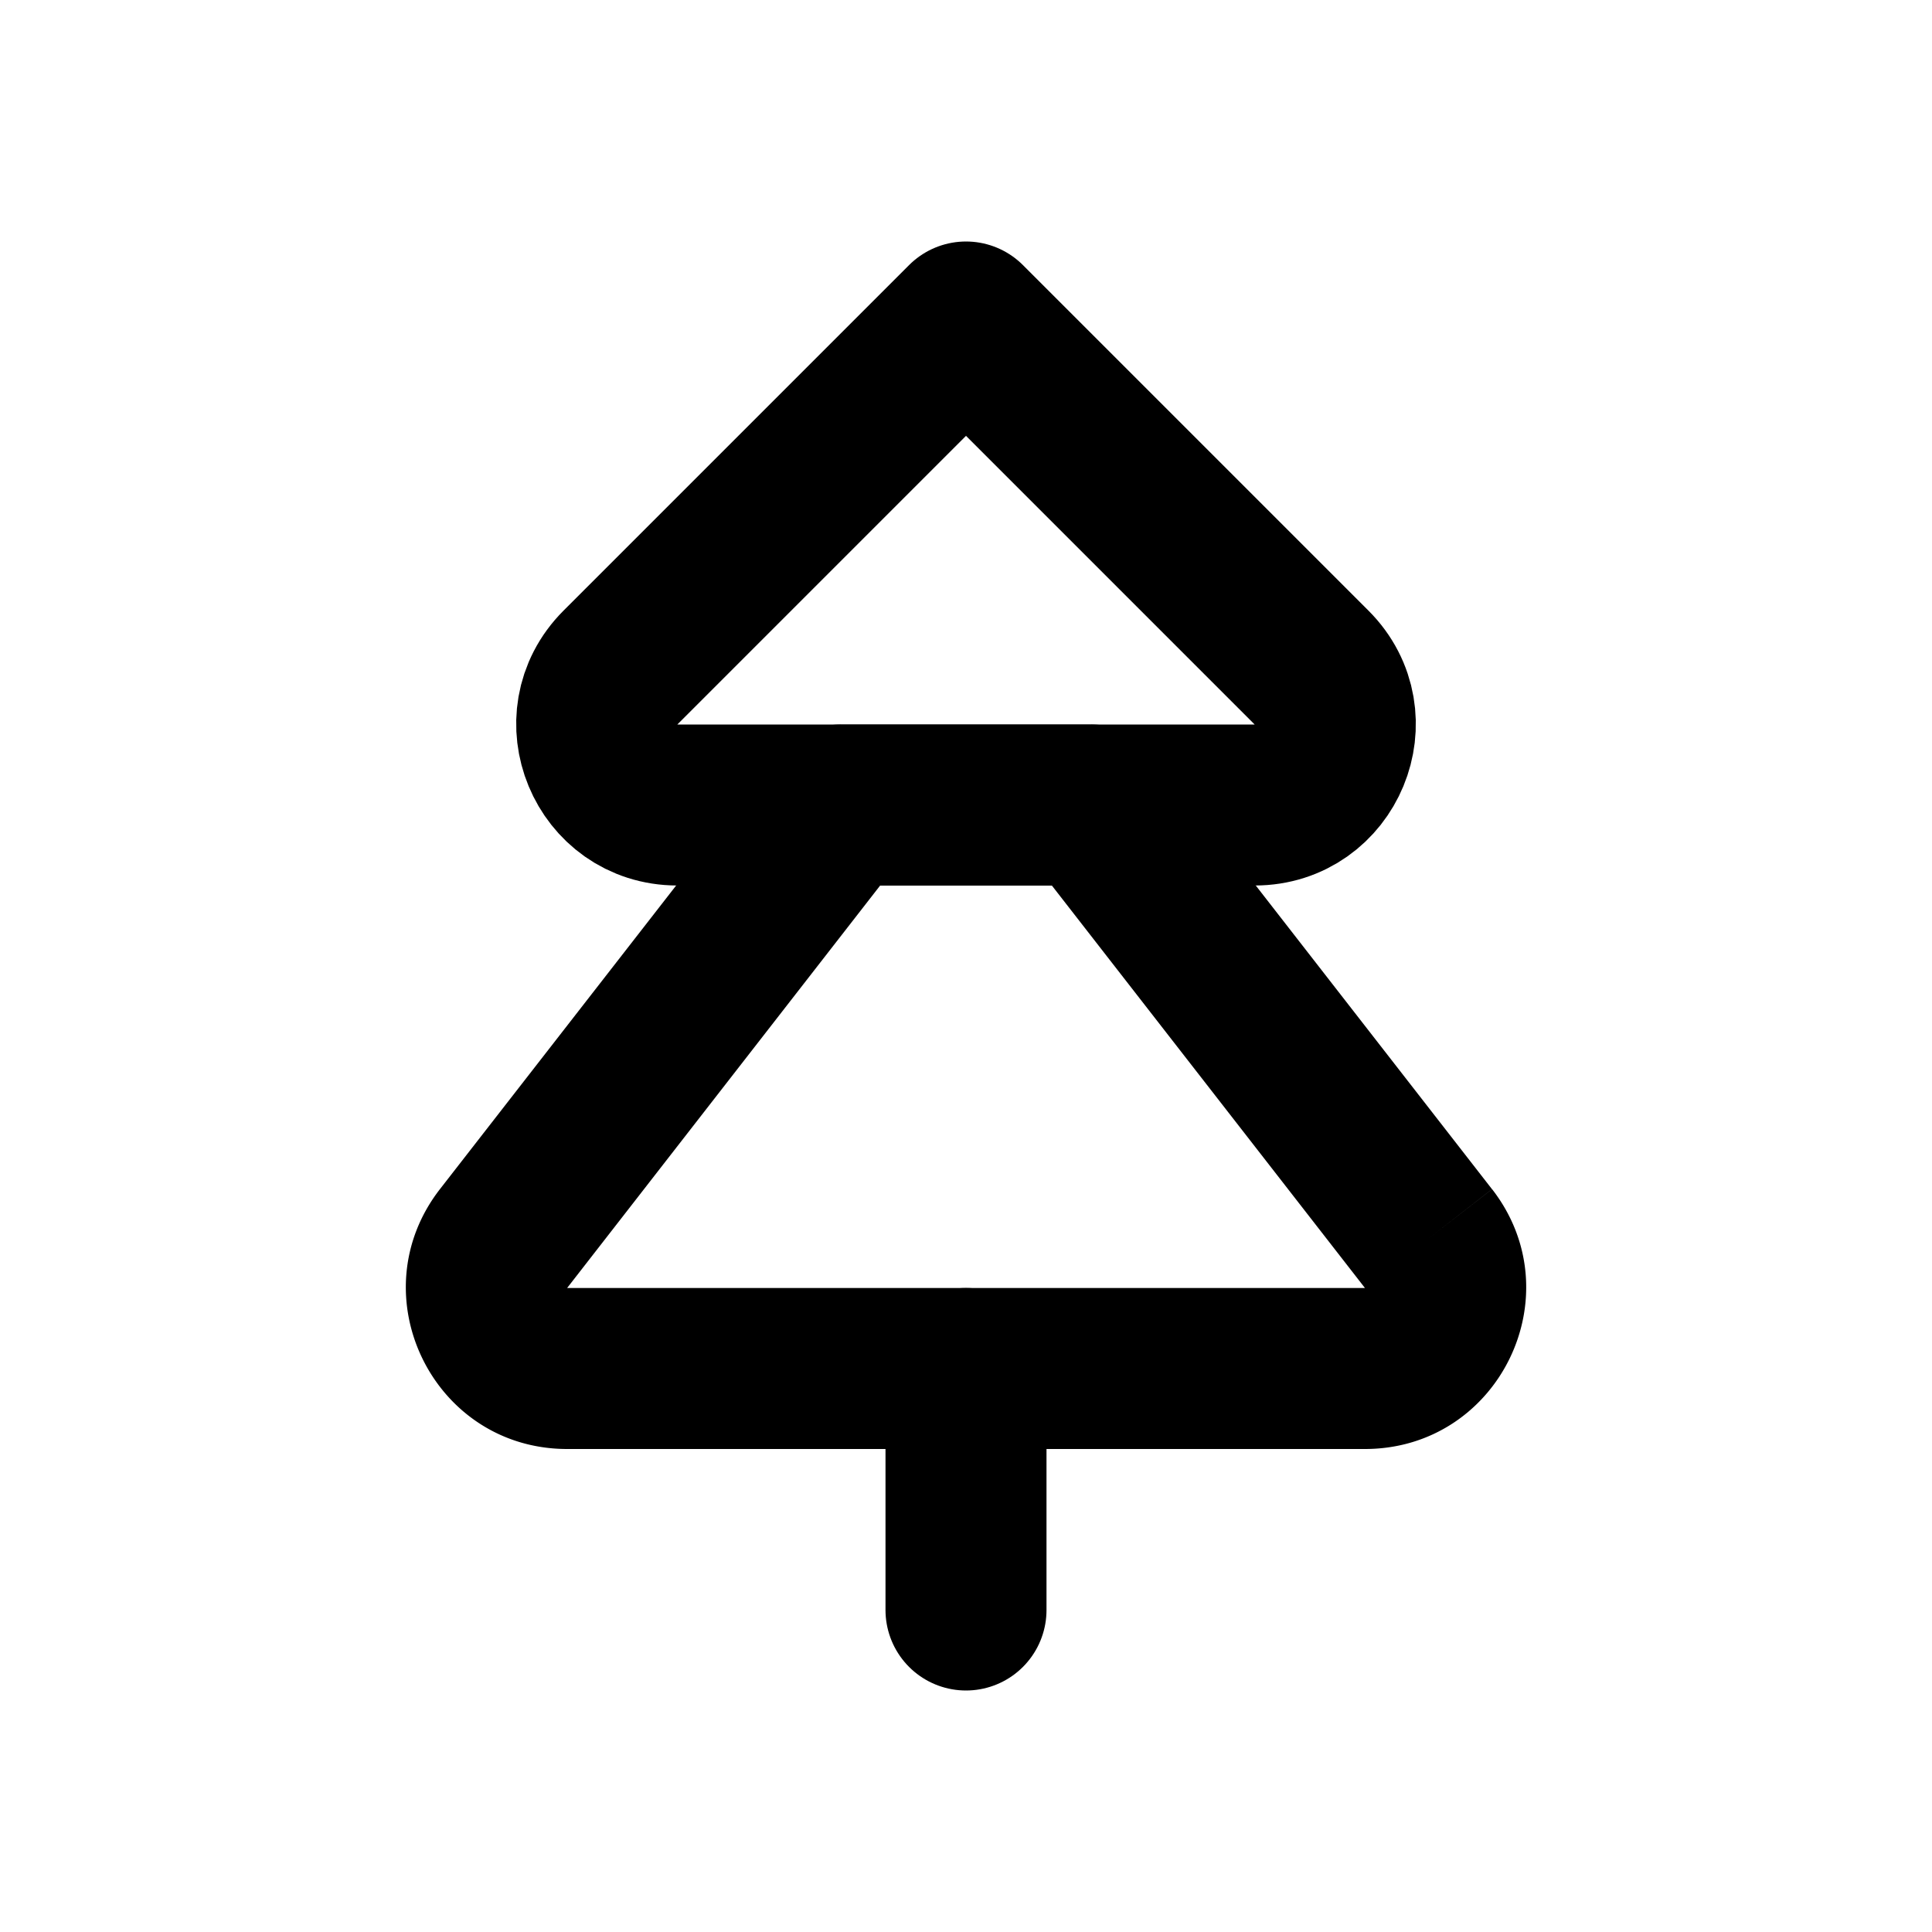 <svg xmlns="http://www.w3.org/2000/svg" xmlns:xlink="http://www.w3.org/1999/xlink" width="24" height="24" viewBox="0 0 24 24"><g fill="none"><path stroke="currentColor" stroke-linecap="round" stroke-linejoin="round" stroke-width="2" d="M12 17v3"/><path fill="currentColor" d="m6.255 15.386l.79.614zM10.445 10V9a1 1 0 0 0-.79.386zm7.3 5.386l-.79.614zM13.555 10l.79-.614a1 1 0 0 0-.79-.386zm-6.51 6l4.189-5.386l-1.579-1.228l-4.19 5.386zm0 0l-1.58-1.228C4.446 16.086 5.38 18 7.046 18zm9.91 0h-9.91v2h9.91zm0 0v2c1.665 0 2.6-1.914 1.58-3.228zm-4.189-5.386L16.956 16l1.578-1.228l-4.19-5.386zM13.556 9h-3.112v2h3.112z"/><path stroke="currentColor" stroke-linecap="round" stroke-linejoin="round" stroke-width="2" d="M7.707 8.293L12 4l4.293 4.293c.63.63.184 1.707-.707 1.707H8.414c-.89 0-1.337-1.077-.707-1.707"/></g></svg>